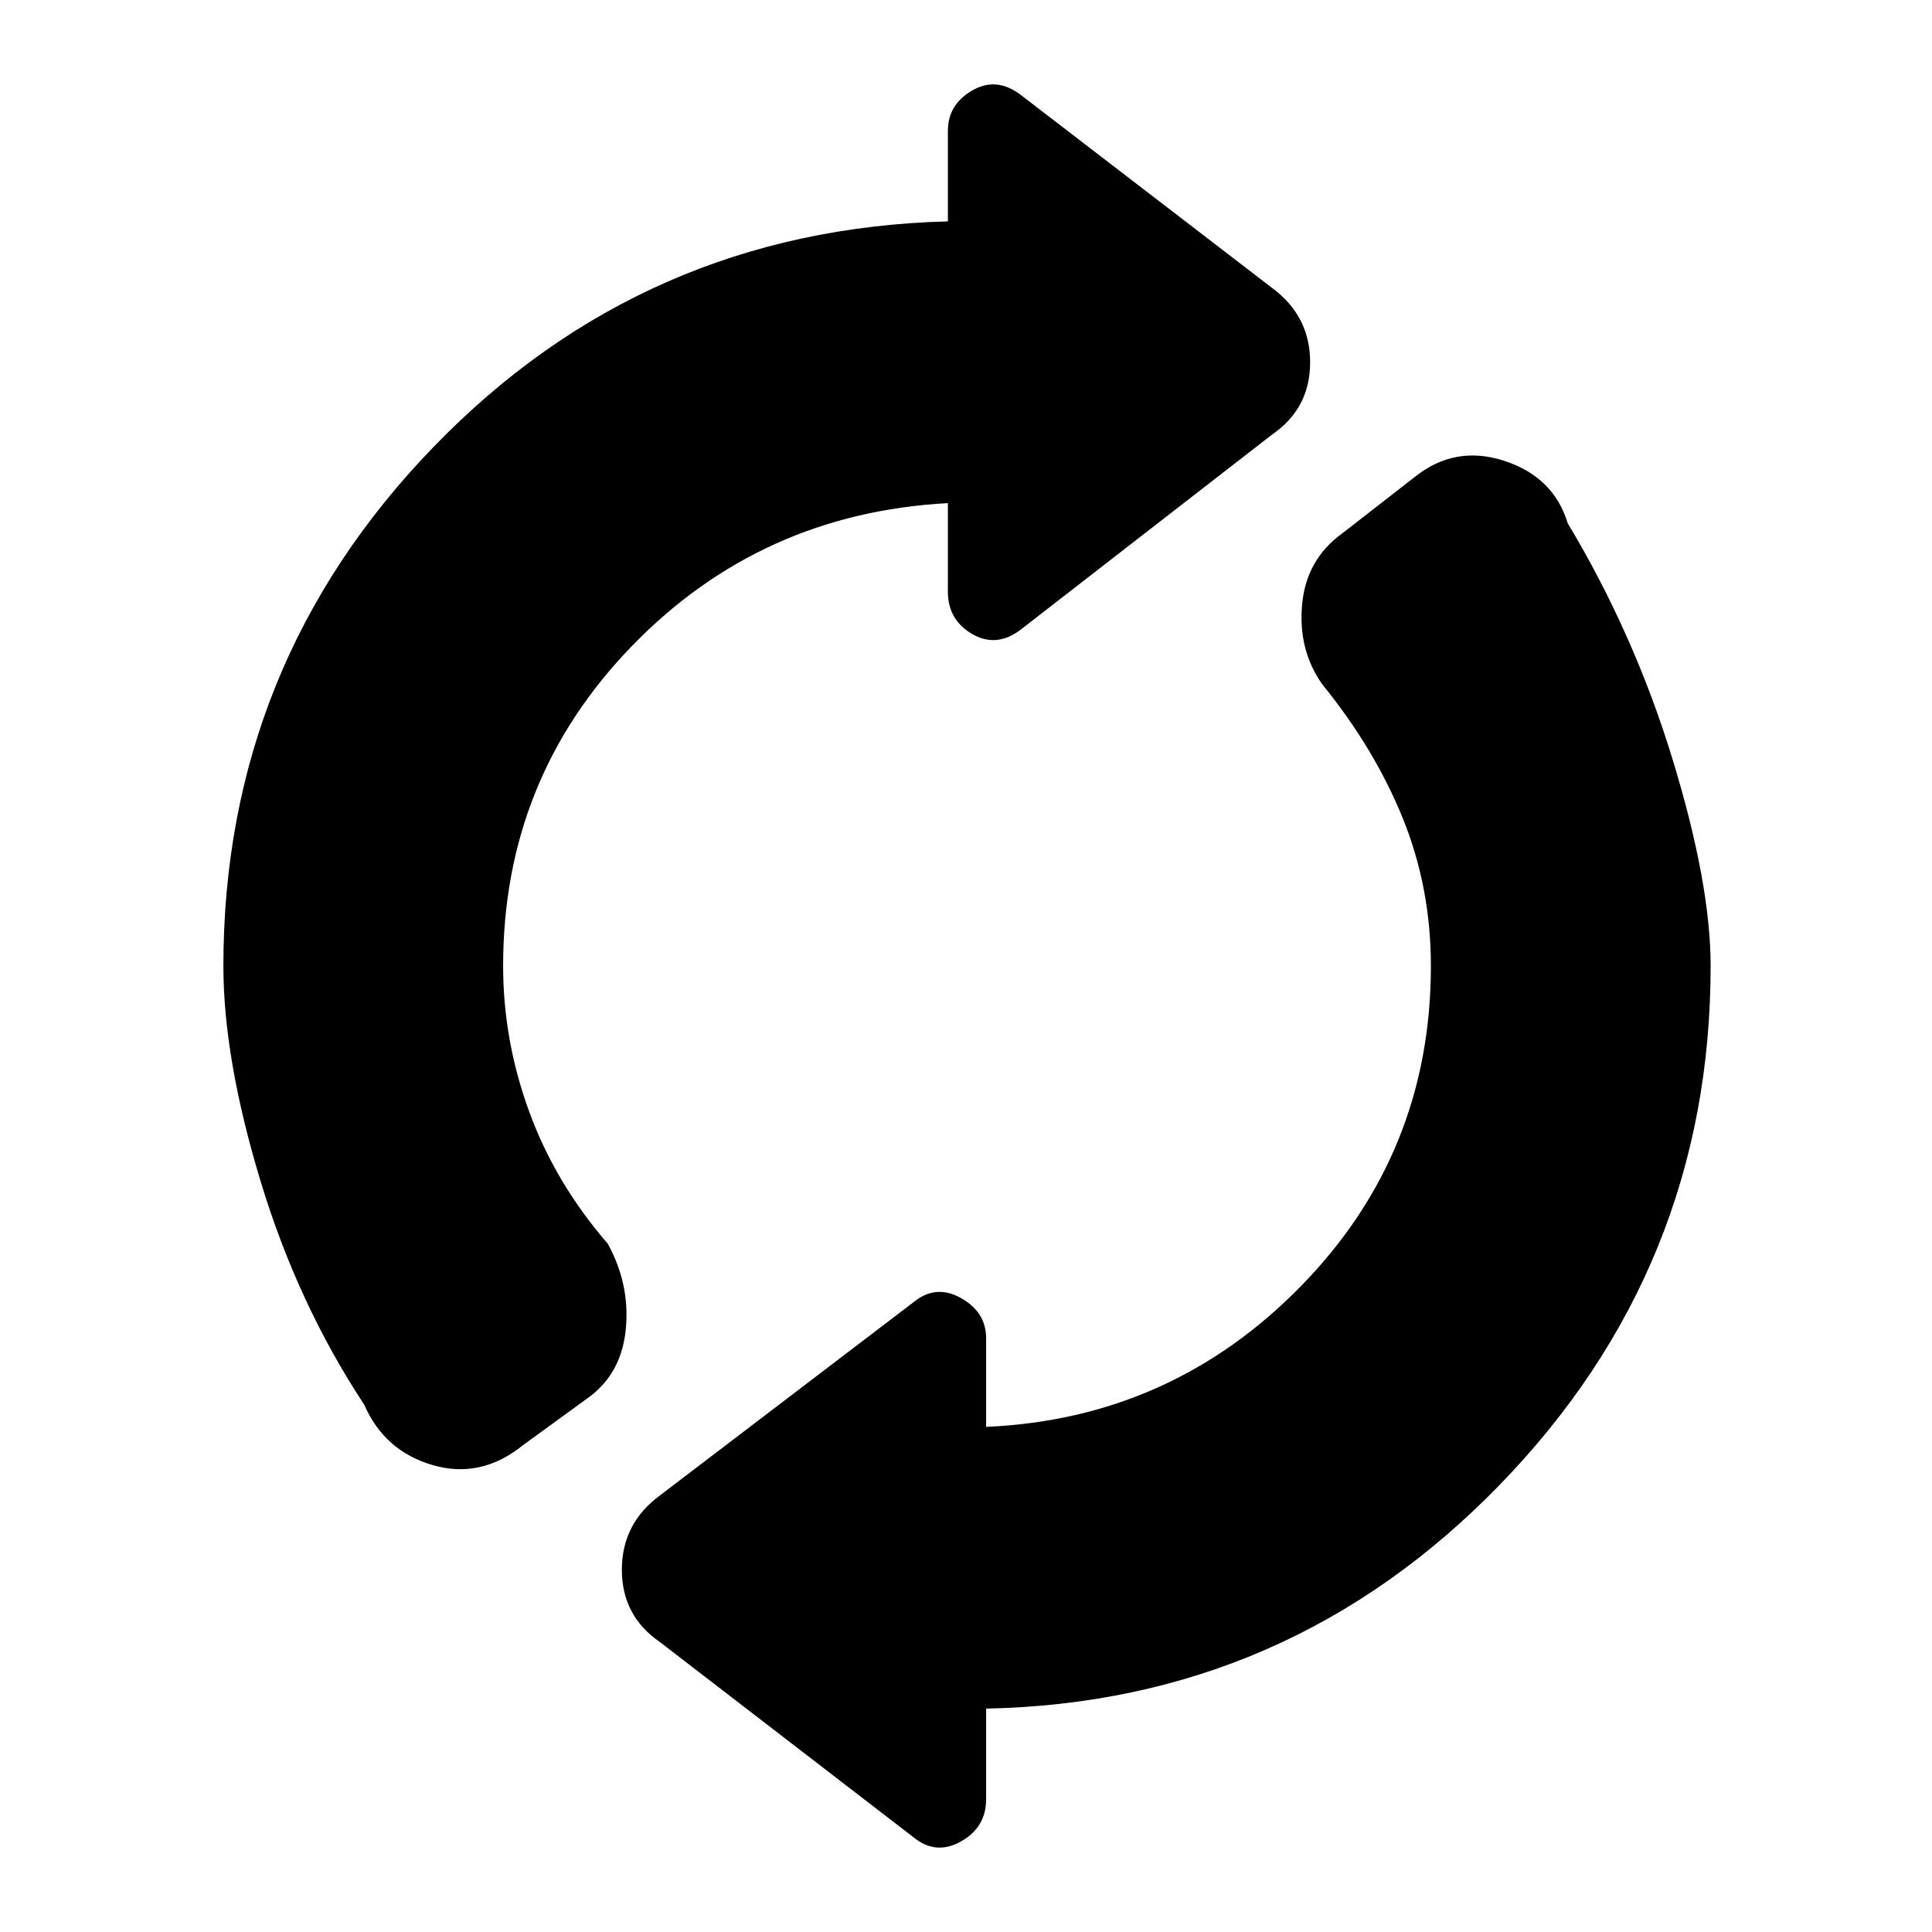 <svg xmlns="http://www.w3.org/2000/svg" height="48" viewBox="0 -960 960 960" width="48"><path d="M111-480q0-150 104.5-258T471-850v-45q0-13 12-20t24 2l125 96q19 14 19 37t-19 36l-125 97q-12 9-24 2t-12-21v-44q-93 5-157 71t-64 159q0 37 13 72.5t39 65.5q11 20 9 42t-18 34l-33 24q-21 17-45 10t-34-30q-33-50-51.5-111T111-480Zm379 369v45q0 14-12.5 21T454-47l-126-97q-19-13-19-36t19-37l126-96q11-9 23.5-2t12.5 20v44q92-4 156.5-70T711-480q0-39-14-73.5T657-620q-12-17-10-39.5t20-35.5l36-28q20-16 44.5-8t31.5 31q33 55 52 117t19 103q0 150-105 258T490-111Z"/></svg>